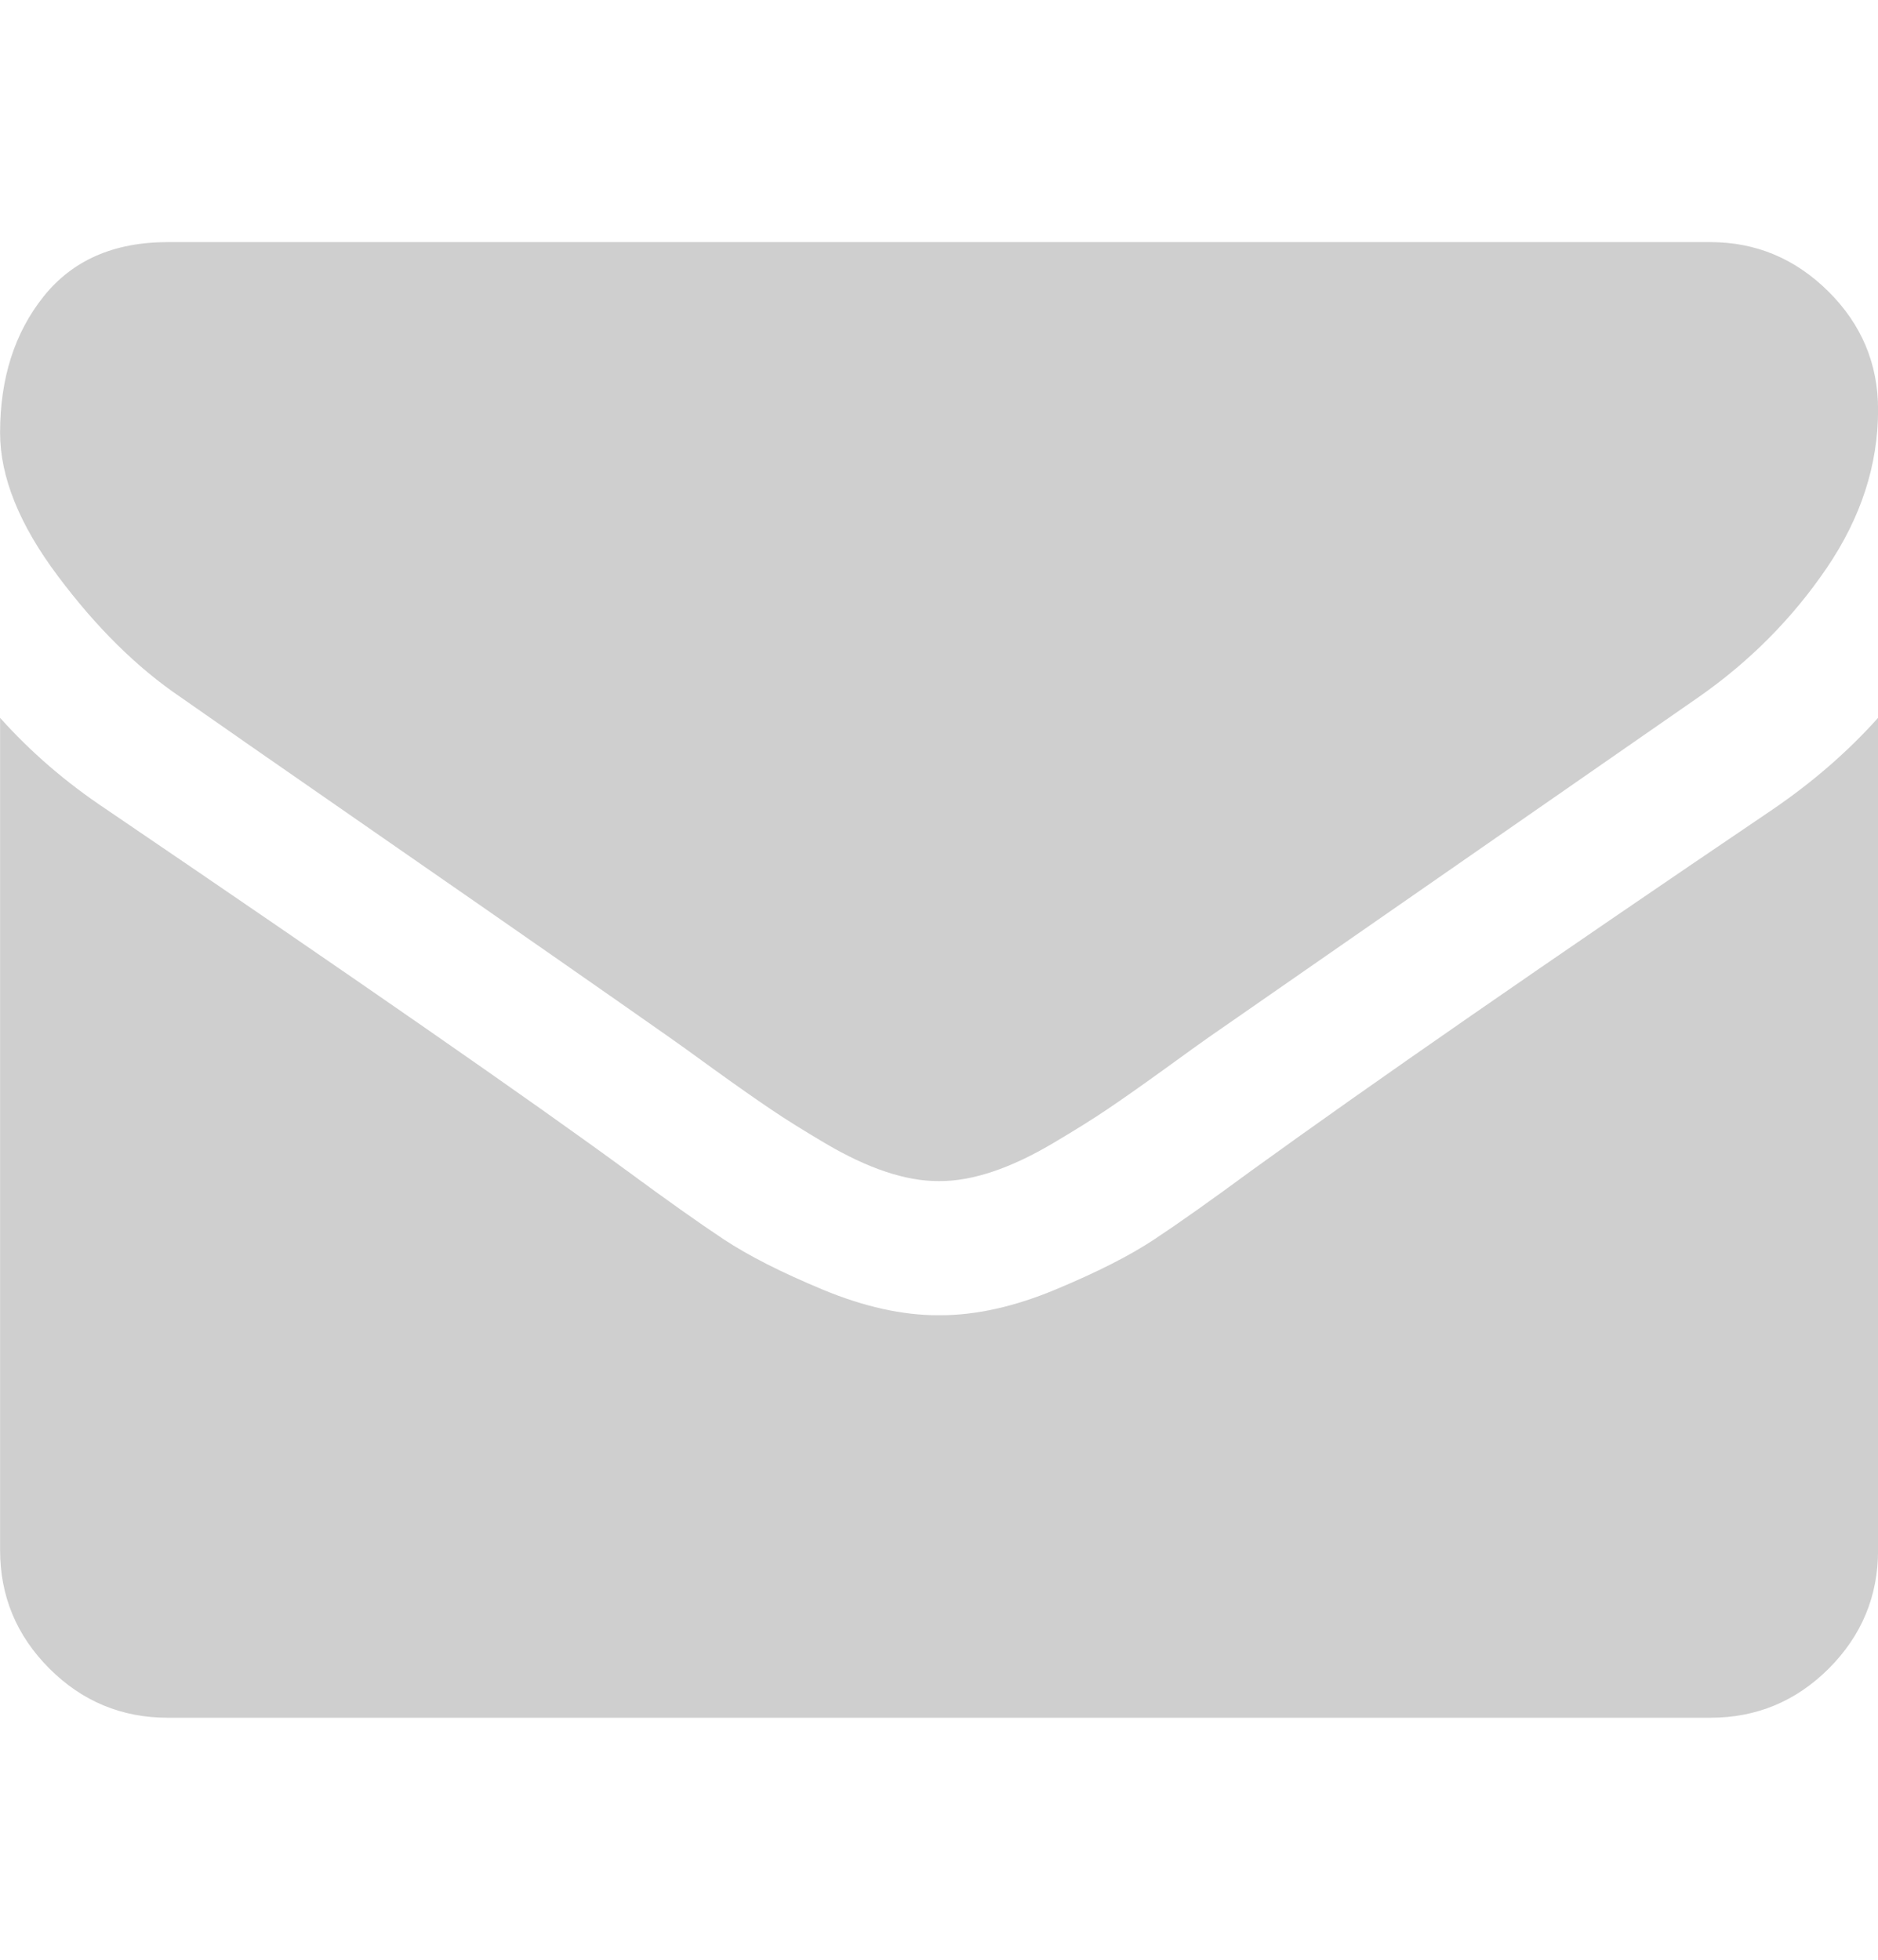 <svg width="23" height="24" viewBox="0 0 23 24" fill="none" xmlns="http://www.w3.org/2000/svg">
<g clip-path="url(#clip0_13_1154)">
<path d="M2.208 8.535C2.499 8.74 3.376 9.35 4.839 10.364C6.303 11.378 7.423 12.159 8.202 12.706C8.288 12.766 8.469 12.896 8.747 13.098C9.026 13.299 9.257 13.461 9.441 13.585C9.624 13.709 9.847 13.848 10.108 14.002C10.369 14.156 10.615 14.272 10.846 14.349C11.077 14.426 11.291 14.464 11.488 14.464H11.501H11.514C11.71 14.464 11.924 14.426 12.155 14.349C12.386 14.272 12.633 14.156 12.893 14.002C13.154 13.848 13.377 13.709 13.561 13.585C13.745 13.461 13.976 13.299 14.254 13.098C14.532 12.896 14.714 12.766 14.799 12.706C15.586 12.159 17.589 10.768 20.806 8.535C21.431 8.098 21.953 7.572 22.372 6.956C22.791 6.34 23.001 5.694 23.001 5.018C23.001 4.453 22.797 3.97 22.391 3.568C21.985 3.166 21.503 2.965 20.947 2.965H2.054C1.395 2.965 0.888 3.187 0.533 3.632C0.178 4.077 0.001 4.633 0.001 5.3C0.001 5.839 0.236 6.424 0.707 7.052C1.177 7.681 1.678 8.176 2.208 8.535Z" fill="#CFCFCF"/>
<path d="M21.717 9.908C18.911 11.807 16.78 13.284 15.326 14.336C14.838 14.695 14.442 14.976 14.138 15.177C13.835 15.378 13.43 15.583 12.925 15.793C12.421 16.003 11.95 16.107 11.514 16.107H11.501H11.488C11.052 16.107 10.581 16.003 10.076 15.793C9.571 15.583 9.167 15.378 8.863 15.177C8.56 14.976 8.164 14.695 7.676 14.336C6.521 13.489 4.395 12.013 1.297 9.908C0.809 9.583 0.377 9.211 0.001 8.791V18.982C0.001 19.547 0.202 20.03 0.604 20.433C1.006 20.835 1.49 21.036 2.054 21.036H20.947C21.512 21.036 21.995 20.835 22.398 20.433C22.8 20.03 23.001 19.547 23.001 18.982V8.791C22.633 9.202 22.205 9.574 21.717 9.908Z" fill="#CFCFCF"/>
</g>
<defs>
<clipPath id="clip0_13_1154">
<rect width="23" height="23" fill="white" transform="translate(0 0.5)"/>
</clipPath>
</defs>
</svg>
